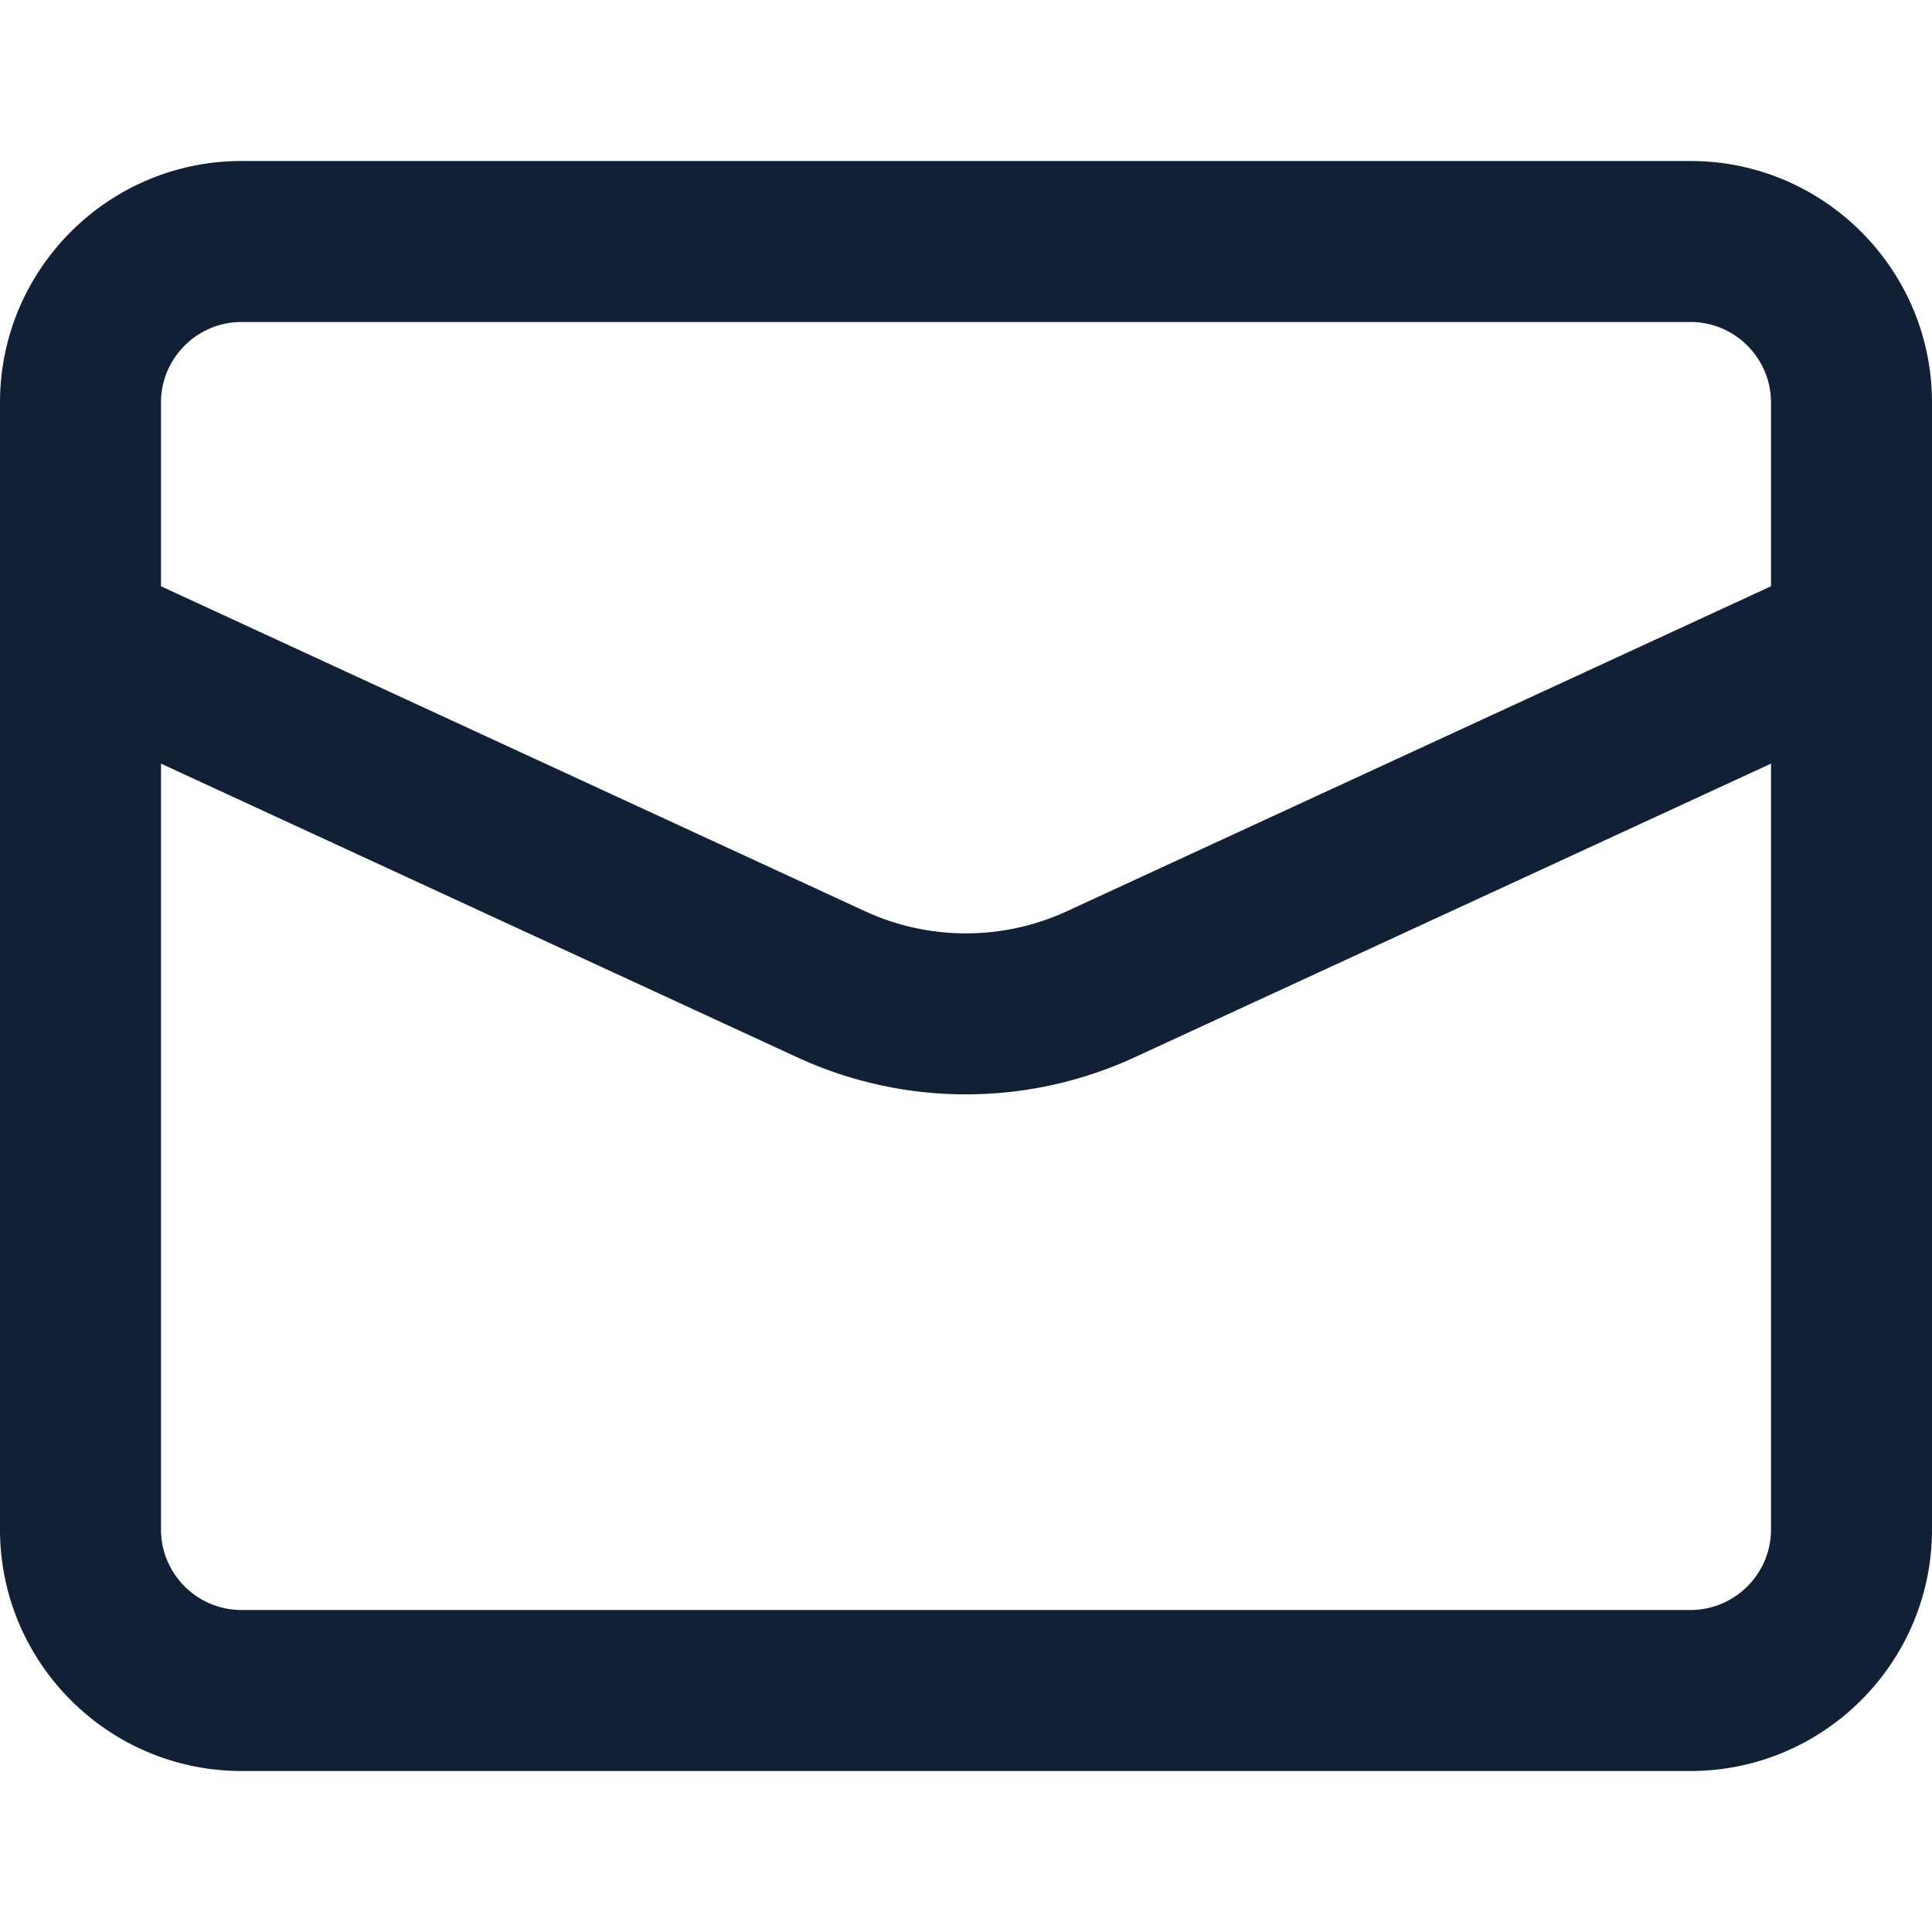 <svg width="24" height="24" viewBox="0 0 24 24" fill="none" xmlns="http://www.w3.org/2000/svg"><path d="M21 2H3C1.346 2 0 3.346 0 5v14c0 1.654 1.346 3 3 3h18c1.654 0 3-1.346 3-3V5c0-1.654-1.346-3-3-3zm1 17c0 .551-.449 1-1 1H3c-.551 0-1-.449-1-1V9.486l7.905 3.649a5 5 0 004.19-.001L22 9.486V19zm0-11.717l-8.743 4.035a2.995 2.995 0 01-2.515 0L2 7.283V5c0-.551.449-1 1-1h18c.551 0 1 .449 1 1v2.283z" fill="#112035"/></svg>